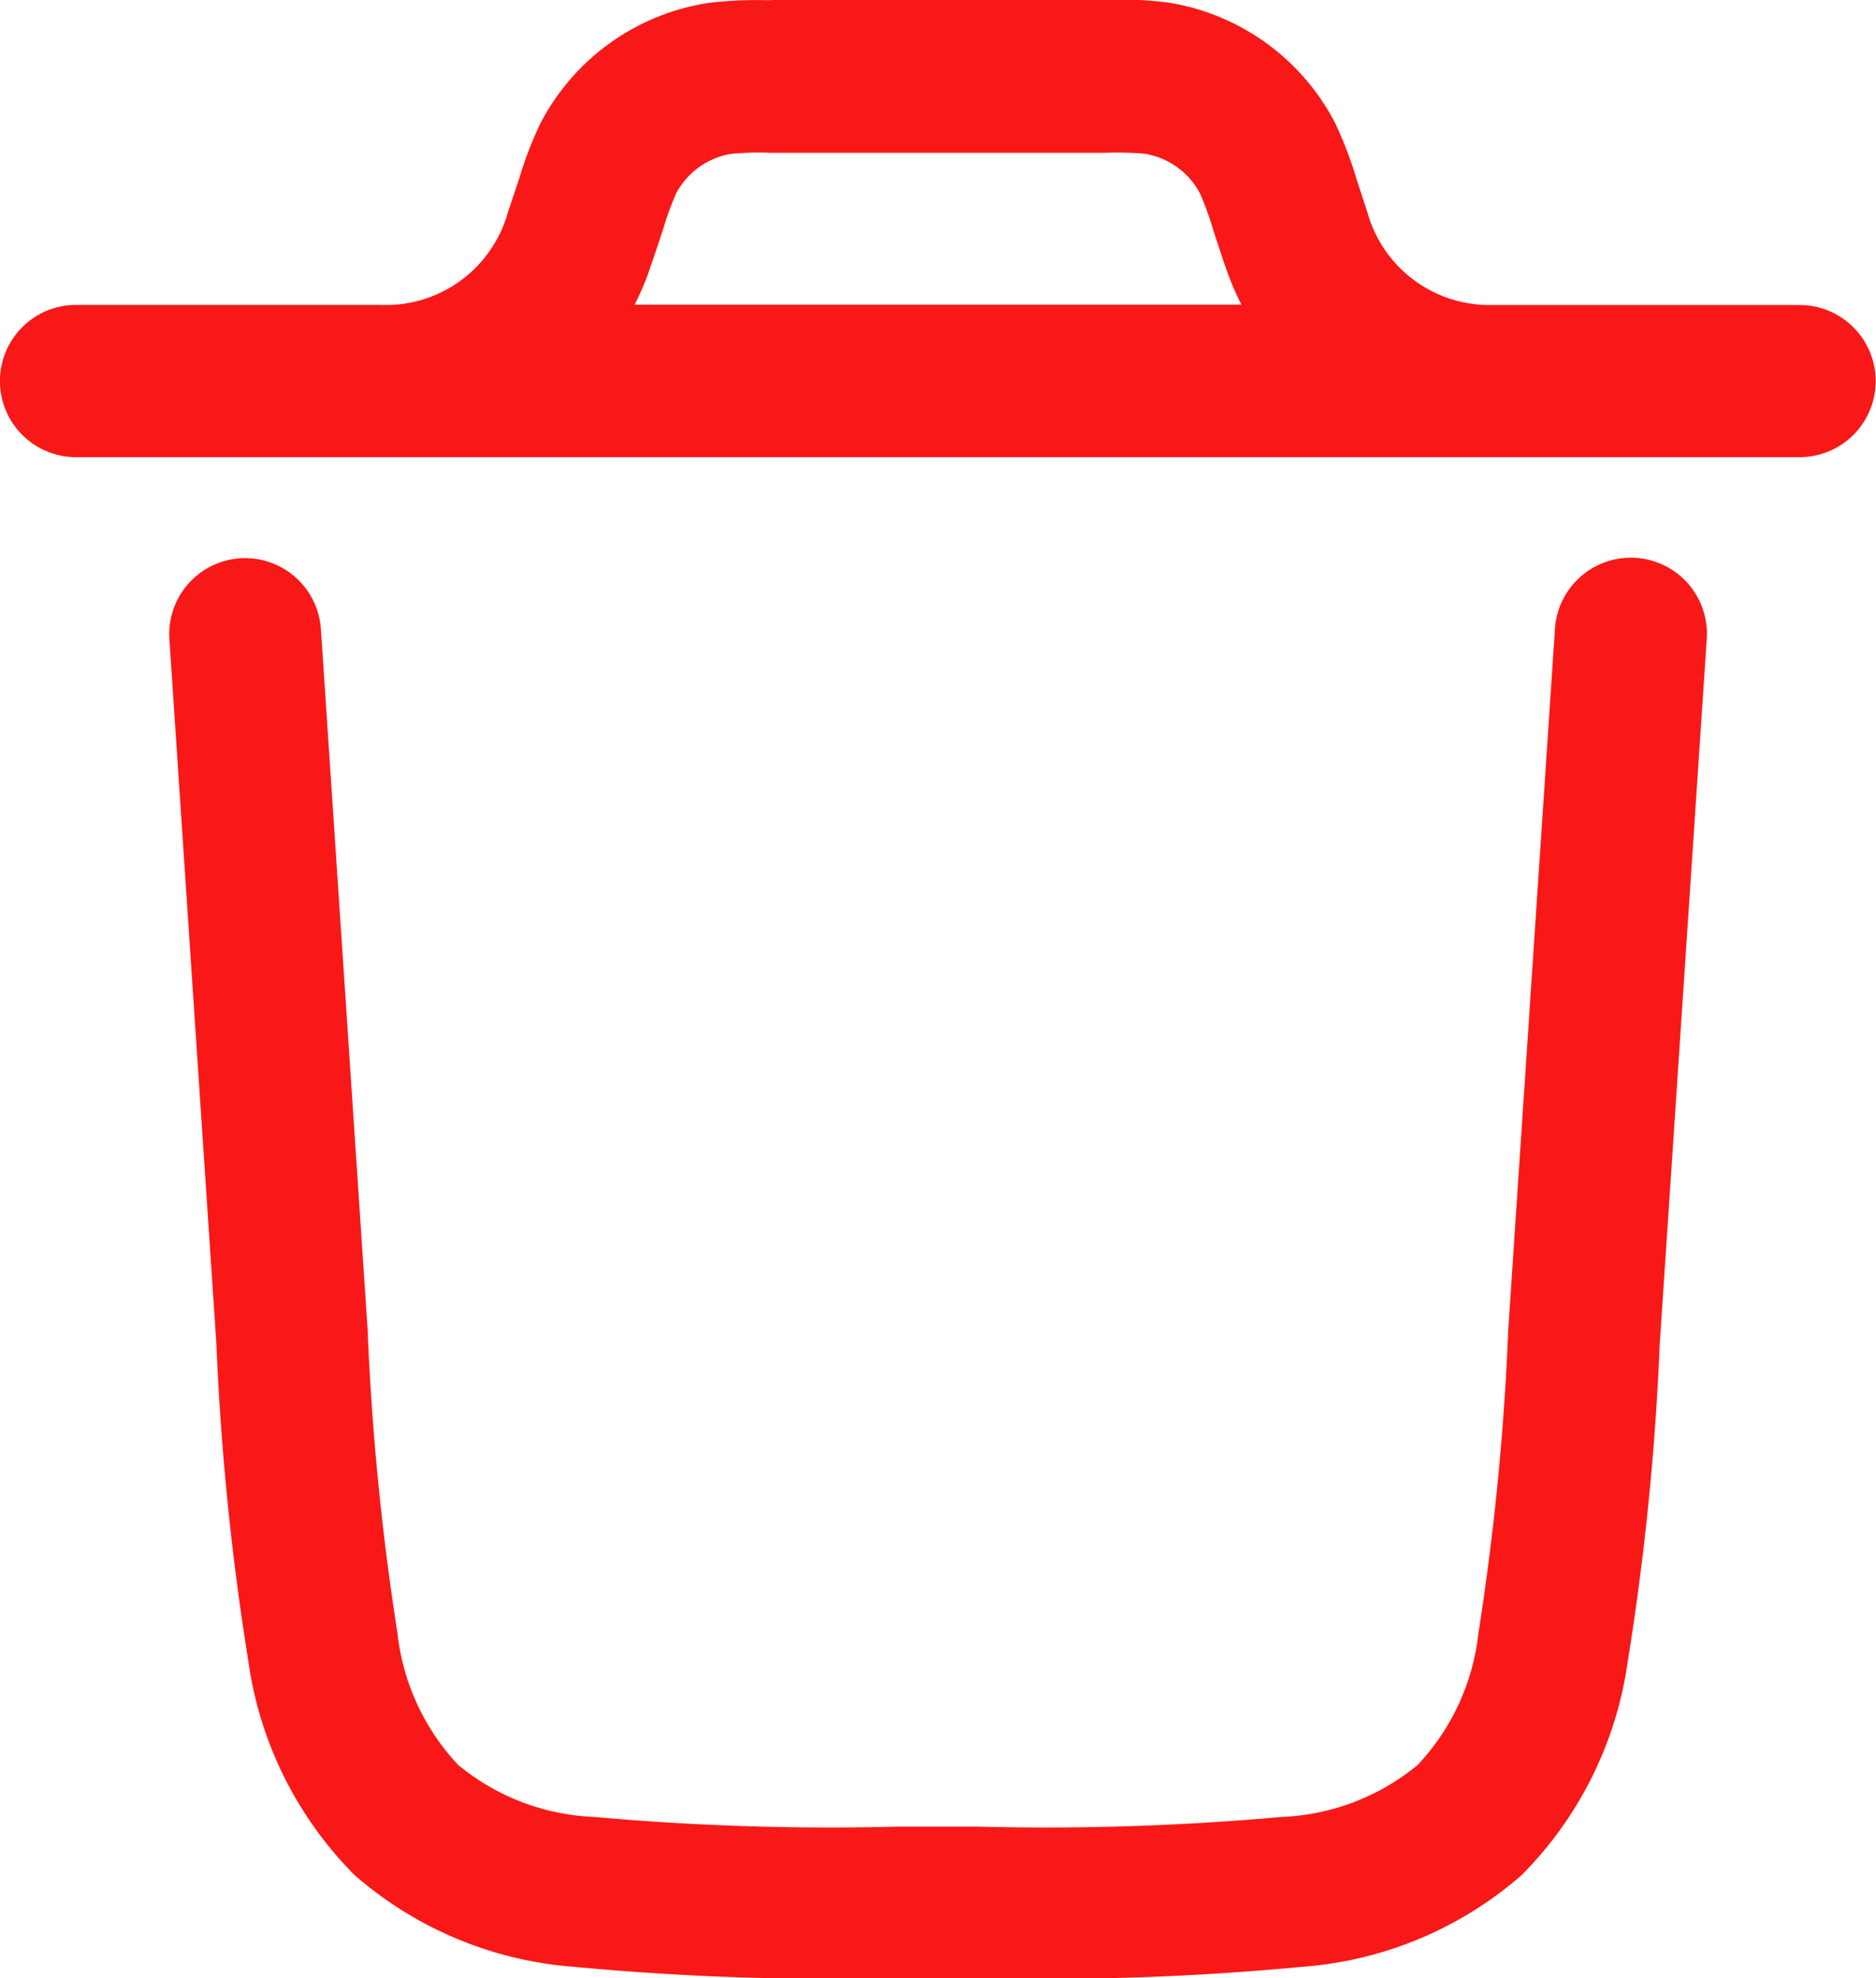 <svg xmlns="http://www.w3.org/2000/svg" width="16.871" height="17.784" viewBox="0 0 16.871 17.784">
  <g id="Group_183319" data-name="Group 183319" transform="translate(-2.75 -2.248)">
    <g id="Group_183170" data-name="Group 183170" transform="translate(2.749 2.248)">
      <path id="Path_69671" data-name="Path 69671" d="M4.908,7.267a.684.684,0,0,1,.728.637L6.056,14.2a23.781,23.781,0,0,0,.268,2.727,2.057,2.057,0,0,0,.547,1.188,2.049,2.049,0,0,0,1.222.467,23.7,23.7,0,0,0,2.739.087h.706a23.7,23.7,0,0,0,2.739-.087,2.049,2.049,0,0,0,1.222-.467,2.057,2.057,0,0,0,.547-1.188,23.781,23.781,0,0,0,.268-2.727L16.734,7.9a.684.684,0,1,1,1.365.091l-.423,6.34a24.1,24.1,0,0,1-.288,2.856,3.385,3.385,0,0,1-.955,1.919,3.376,3.376,0,0,1-1.979.824,24.032,24.032,0,0,1-2.868.1h-.8a24.263,24.263,0,0,1-2.868-.1,3.383,3.383,0,0,1-1.979-.825,3.388,3.388,0,0,1-.955-1.919,24.3,24.3,0,0,1-.288-2.856l-.423-6.34A.684.684,0,0,1,4.908,7.267ZM9.685,2.25H9.643a3.473,3.473,0,0,0-.532.026,2.052,2.052,0,0,0-1.5,1.079,3.316,3.316,0,0,0-.192.5l-.014.04-.088.264a1.14,1.14,0,0,1-1.152.83H3.434a.684.684,0,0,0,0,1.369h15.5a.684.684,0,0,0,0-1.368H16.118a1.14,1.14,0,0,1-1.07-.83L14.96,3.89l-.013-.04a3.526,3.526,0,0,0-.192-.5,2.052,2.052,0,0,0-1.5-1.079,3.4,3.4,0,0,0-.532-.026H9.685ZM8.582,4.7a2.529,2.529,0,0,1-.125.287h5.457a2.52,2.52,0,0,1-.124-.287l-.036-.1-.09-.274a2.841,2.841,0,0,0-.121-.336.684.684,0,0,0-.5-.36,2.84,2.84,0,0,0-.357-.008h-3a2.577,2.577,0,0,0-.357.009.684.684,0,0,0-.5.359,2.916,2.916,0,0,0-.121.336L8.616,4.6l-.035.1Z" transform="translate(-2.749 -2.248)" fill="#f91818" fill-rule="evenodd"/>
    </g>
  </g>
</svg>
